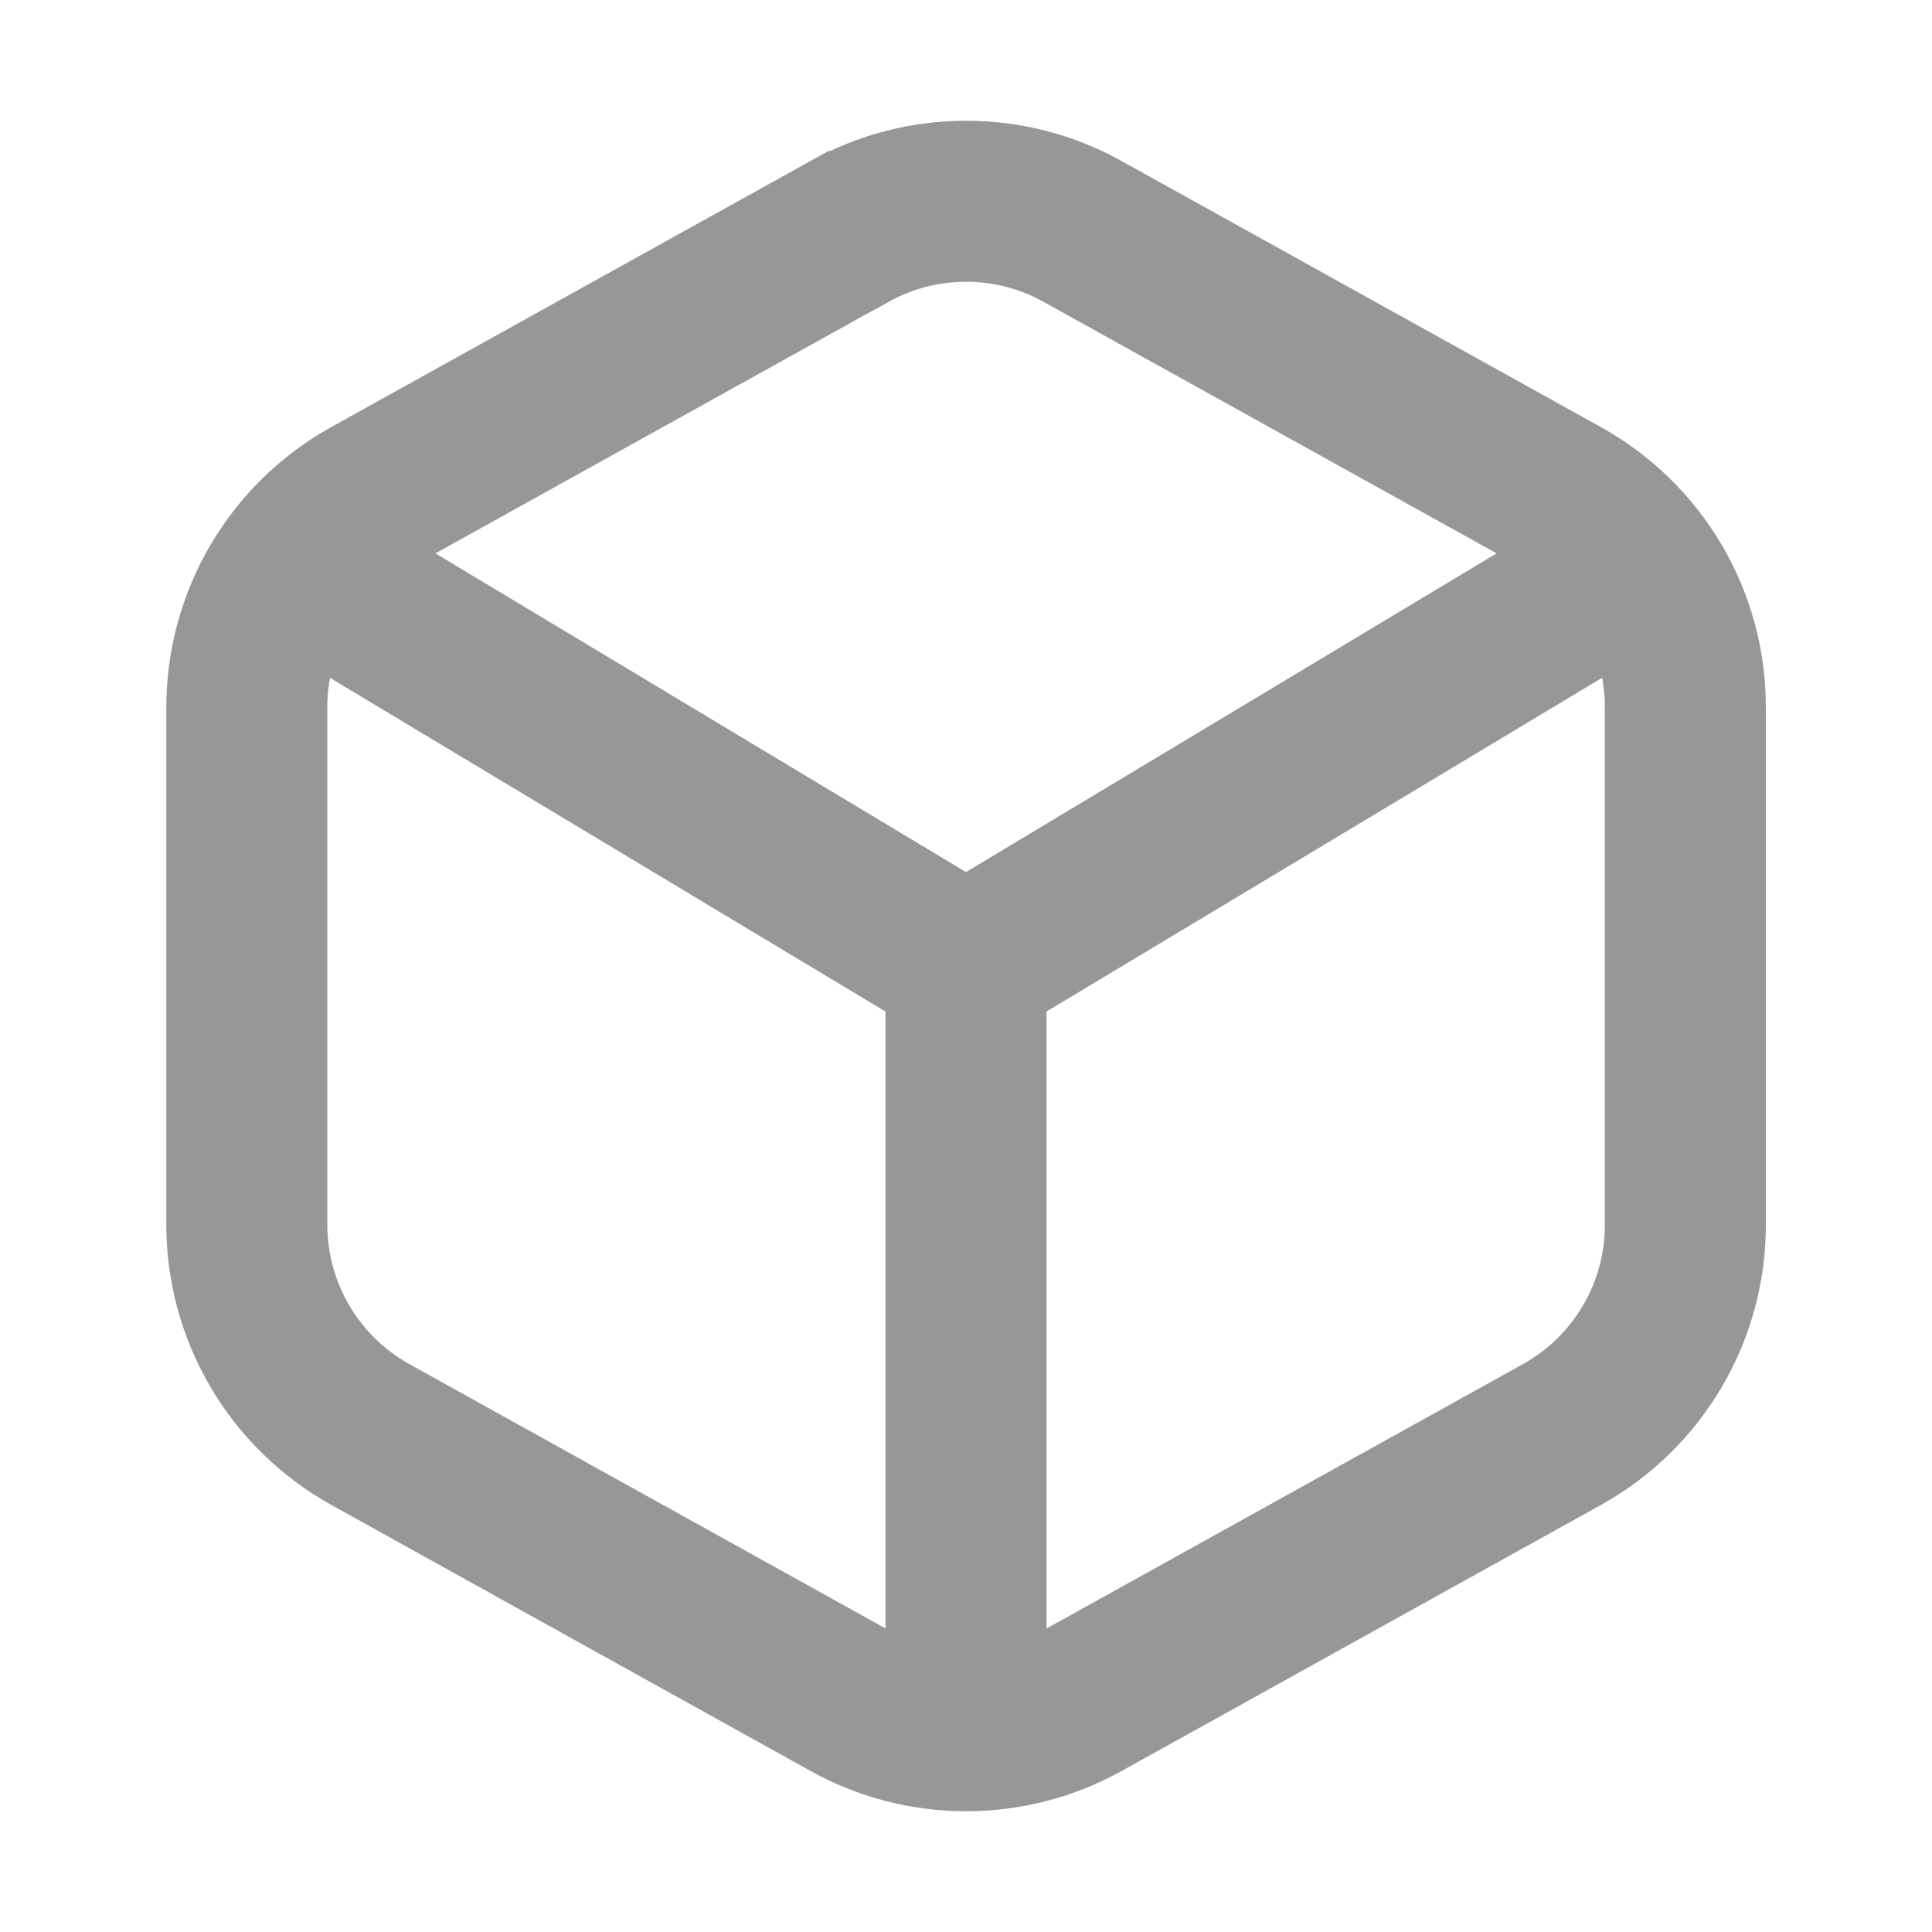 <svg width="24" height="24" viewBox="0 0 24 24" fill="none" xmlns="http://www.w3.org/2000/svg">
<path d="M10.55 2.876L4.595 6.182C4.131 6.441 3.744 6.819 3.475 7.279C3.206 7.738 3.065 8.261 3.066 8.793V15.207C3.065 15.739 3.206 16.261 3.475 16.72C3.744 17.179 4.131 17.558 4.595 17.817L10.552 21.124C10.995 21.371 11.494 21.5 12.001 21.5C12.509 21.5 13.007 21.371 13.45 21.124L19.407 17.818C19.872 17.559 20.259 17.18 20.528 16.721C20.797 16.262 20.938 15.739 20.936 15.207V8.793C20.938 8.261 20.797 7.738 20.528 7.279C20.259 6.82 19.872 6.442 19.407 6.183L13.45 2.876C13.007 2.629 12.509 2.5 12.001 2.5C11.494 2.5 10.995 2.629 10.552 2.876H10.55Z" stroke="#979797" stroke-width="2"/>
<path d="M20.33 6.996L12 12M12 12L3.67 6.996M12 12V21.49" stroke="#979797" stroke-width="2"/>
</svg>
